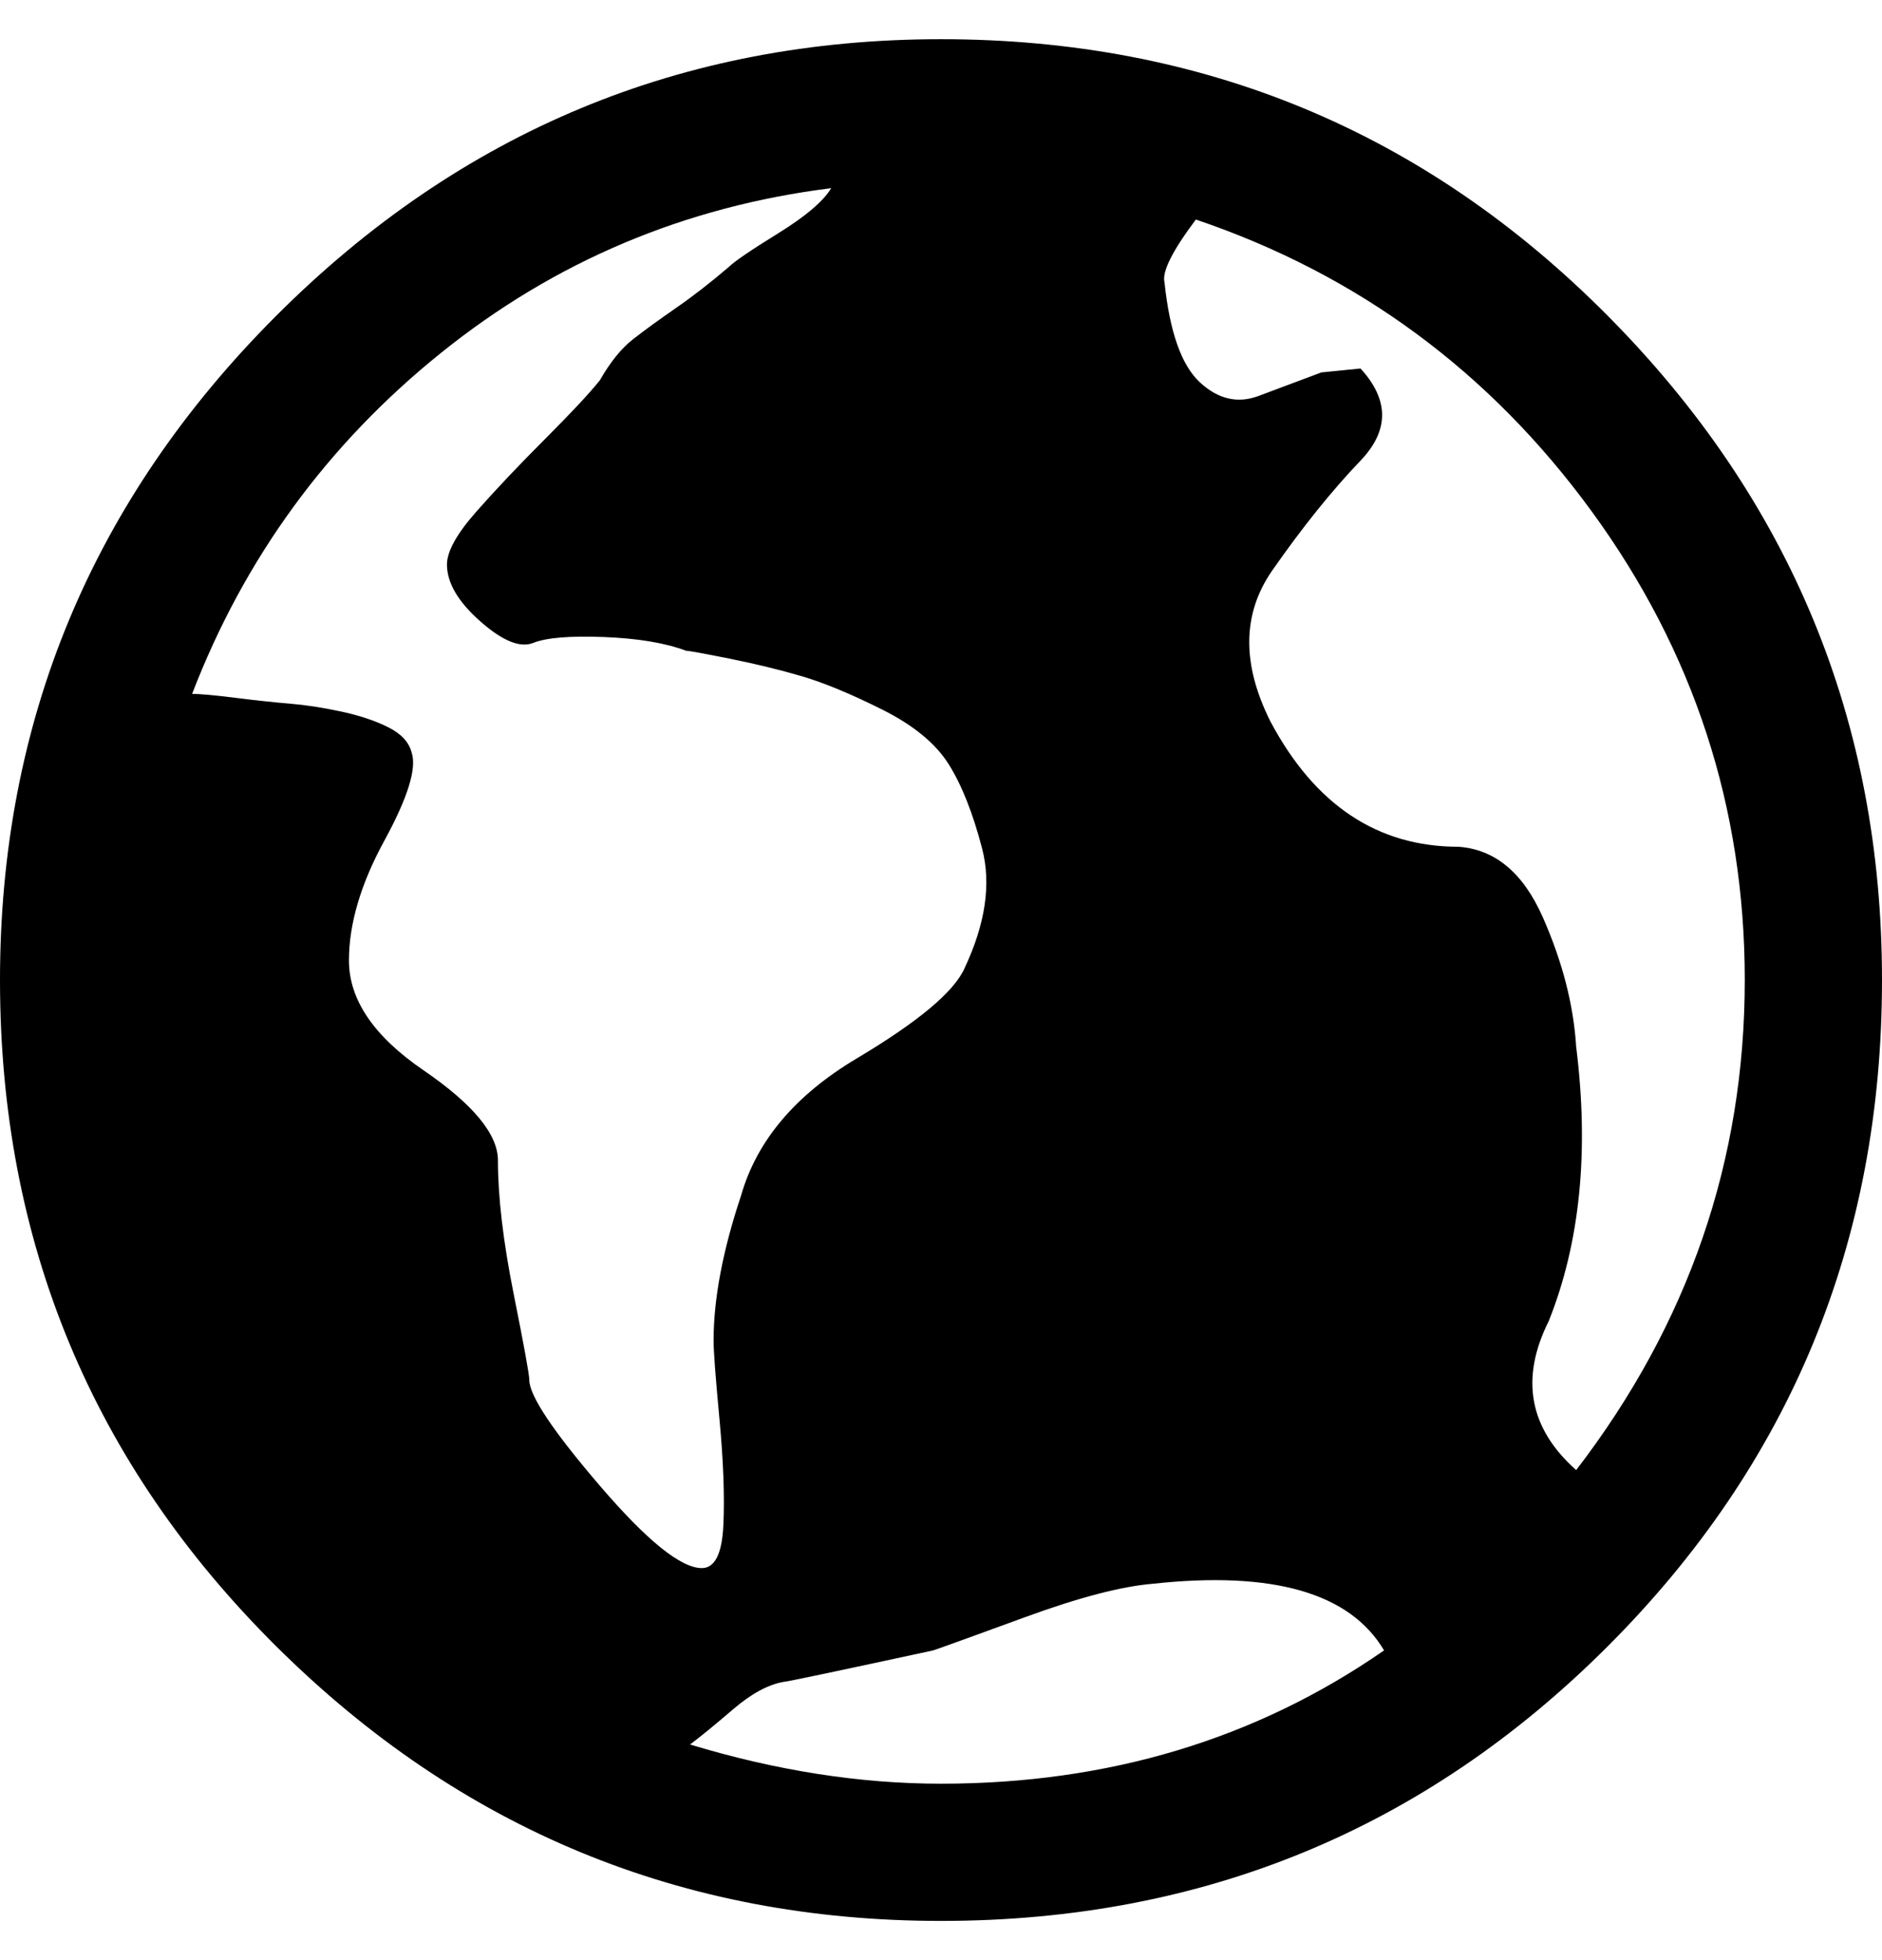 <svg viewbox="0 0 1000 1000" height="1000px" width="960px" xmlns="http://www.w3.org/2000/svg">
  <g>
    <path d="M480 20c133.333 0 246.667 47 340 141c93.333 94 140 207 140 339c0 133.333 -46.667 246.667 -140 340c-93.333 93.333 -206.667 140 -340 140c-132 0 -245 -46.667 -339 -140c-94 -93.333 -141 -206.667 -141 -340c0 -132 47 -245 141 -339c94 -94 207 -141 339 -141c0 0 0 0 0 0m410 480c0 -88 -26 -167.667 -78 -239c-52 -71.333 -119.333 -121 -202 -149c-12 16 -17.333 26.667 -16 32c2.667 25.333 8.667 42.333 18 51c9.333 8.667 19.333 11 30 7c0 0 32 -12 32 -12c0 0 6.667 -0.667 20 -2c14.667 16 14.667 31.667 0 47c-14.667 15.333 -29.667 34 -45 56c-15.333 22 -15.667 47.667 -1 77c22.667 42.667 54.667 64 96 64c18.667 1.333 33 13.333 43 36c10 22.667 15.667 44.667 17 66c6.667 53.333 2 100 -14 140c-14.667 29.333 -10 54.667 14 76c57.333 -74.667 86 -158 86 -250c0 0 0 0 0 0m-466 -404c-74.667 9.333 -141 37.333 -199 84c-58 46.667 -100.333 104.667 -127 174c4 0 11.333 0.667 22 2c10.667 1.333 20 2.333 28 3c8 0.667 16.667 2 26 4c9.333 2 17.333 4.667 24 8c6.667 3.333 10.667 7.667 12 13c2.667 8 -2 23 -14 45c-12 22 -18 42.333 -18 61c0 20 12.667 38.667 38 56c25.333 17.333 38 32.667 38 46c0 18.667 2.667 41.333 8 68c5.333 26.667 8 41.333 8 44c0 8 12 26 36 54c24 28 41.333 42 52 42c6.667 0 10.333 -7.333 11 -22c0.667 -14.667 0 -32.667 -2 -54c-2 -21.333 -3 -34.667 -3 -40c0 -21.333 4.667 -46 14 -74c8 -28 27.667 -51.333 59 -70c31.333 -18.667 49.667 -34 55 -46c10.667 -22.667 13.667 -43 9 -61c-4.667 -18 -10.333 -32.333 -17 -43c-6.667 -10.667 -18 -20 -34 -28c-16 -8 -29.667 -13.667 -41 -17c-11.333 -3.333 -23.667 -6.333 -37 -9c-13.333 -2.667 -20.667 -4 -22 -4c-10.667 -4 -24.667 -6.333 -42 -7c-17.333 -0.667 -29.333 0.333 -36 3c-6.667 2.667 -15.667 -1 -27 -11c-11.333 -10 -17 -19.667 -17 -29c0 -6.667 5 -15.667 15 -27c10 -11.333 21.667 -23.667 35 -37c13.333 -13.333 22.667 -23.333 28 -30c5.333 -9.333 11 -16.333 17 -21c6 -4.667 13.333 -10 22 -16c8.667 -6 17.667 -13 27 -21c2.667 -2.667 11 -8.333 25 -17c14 -8.667 23 -16.333 27 -23c0 0 0 0 0 0m-72 794c44 13.333 86.667 20 128 20c85.333 0 160.667 -22.667 226 -68c-17.333 -29.333 -56.667 -40.667 -118 -34c-16 1.333 -37.667 7 -65 17c-27.333 10 -43 15.667 -47 17c-49.333 10.667 -74.667 16 -76 16c-8 1.333 -16.667 6 -26 14c-9.333 8 -16.667 14 -22 18c0 0 0 0 0 0" />
  </g>
</svg>